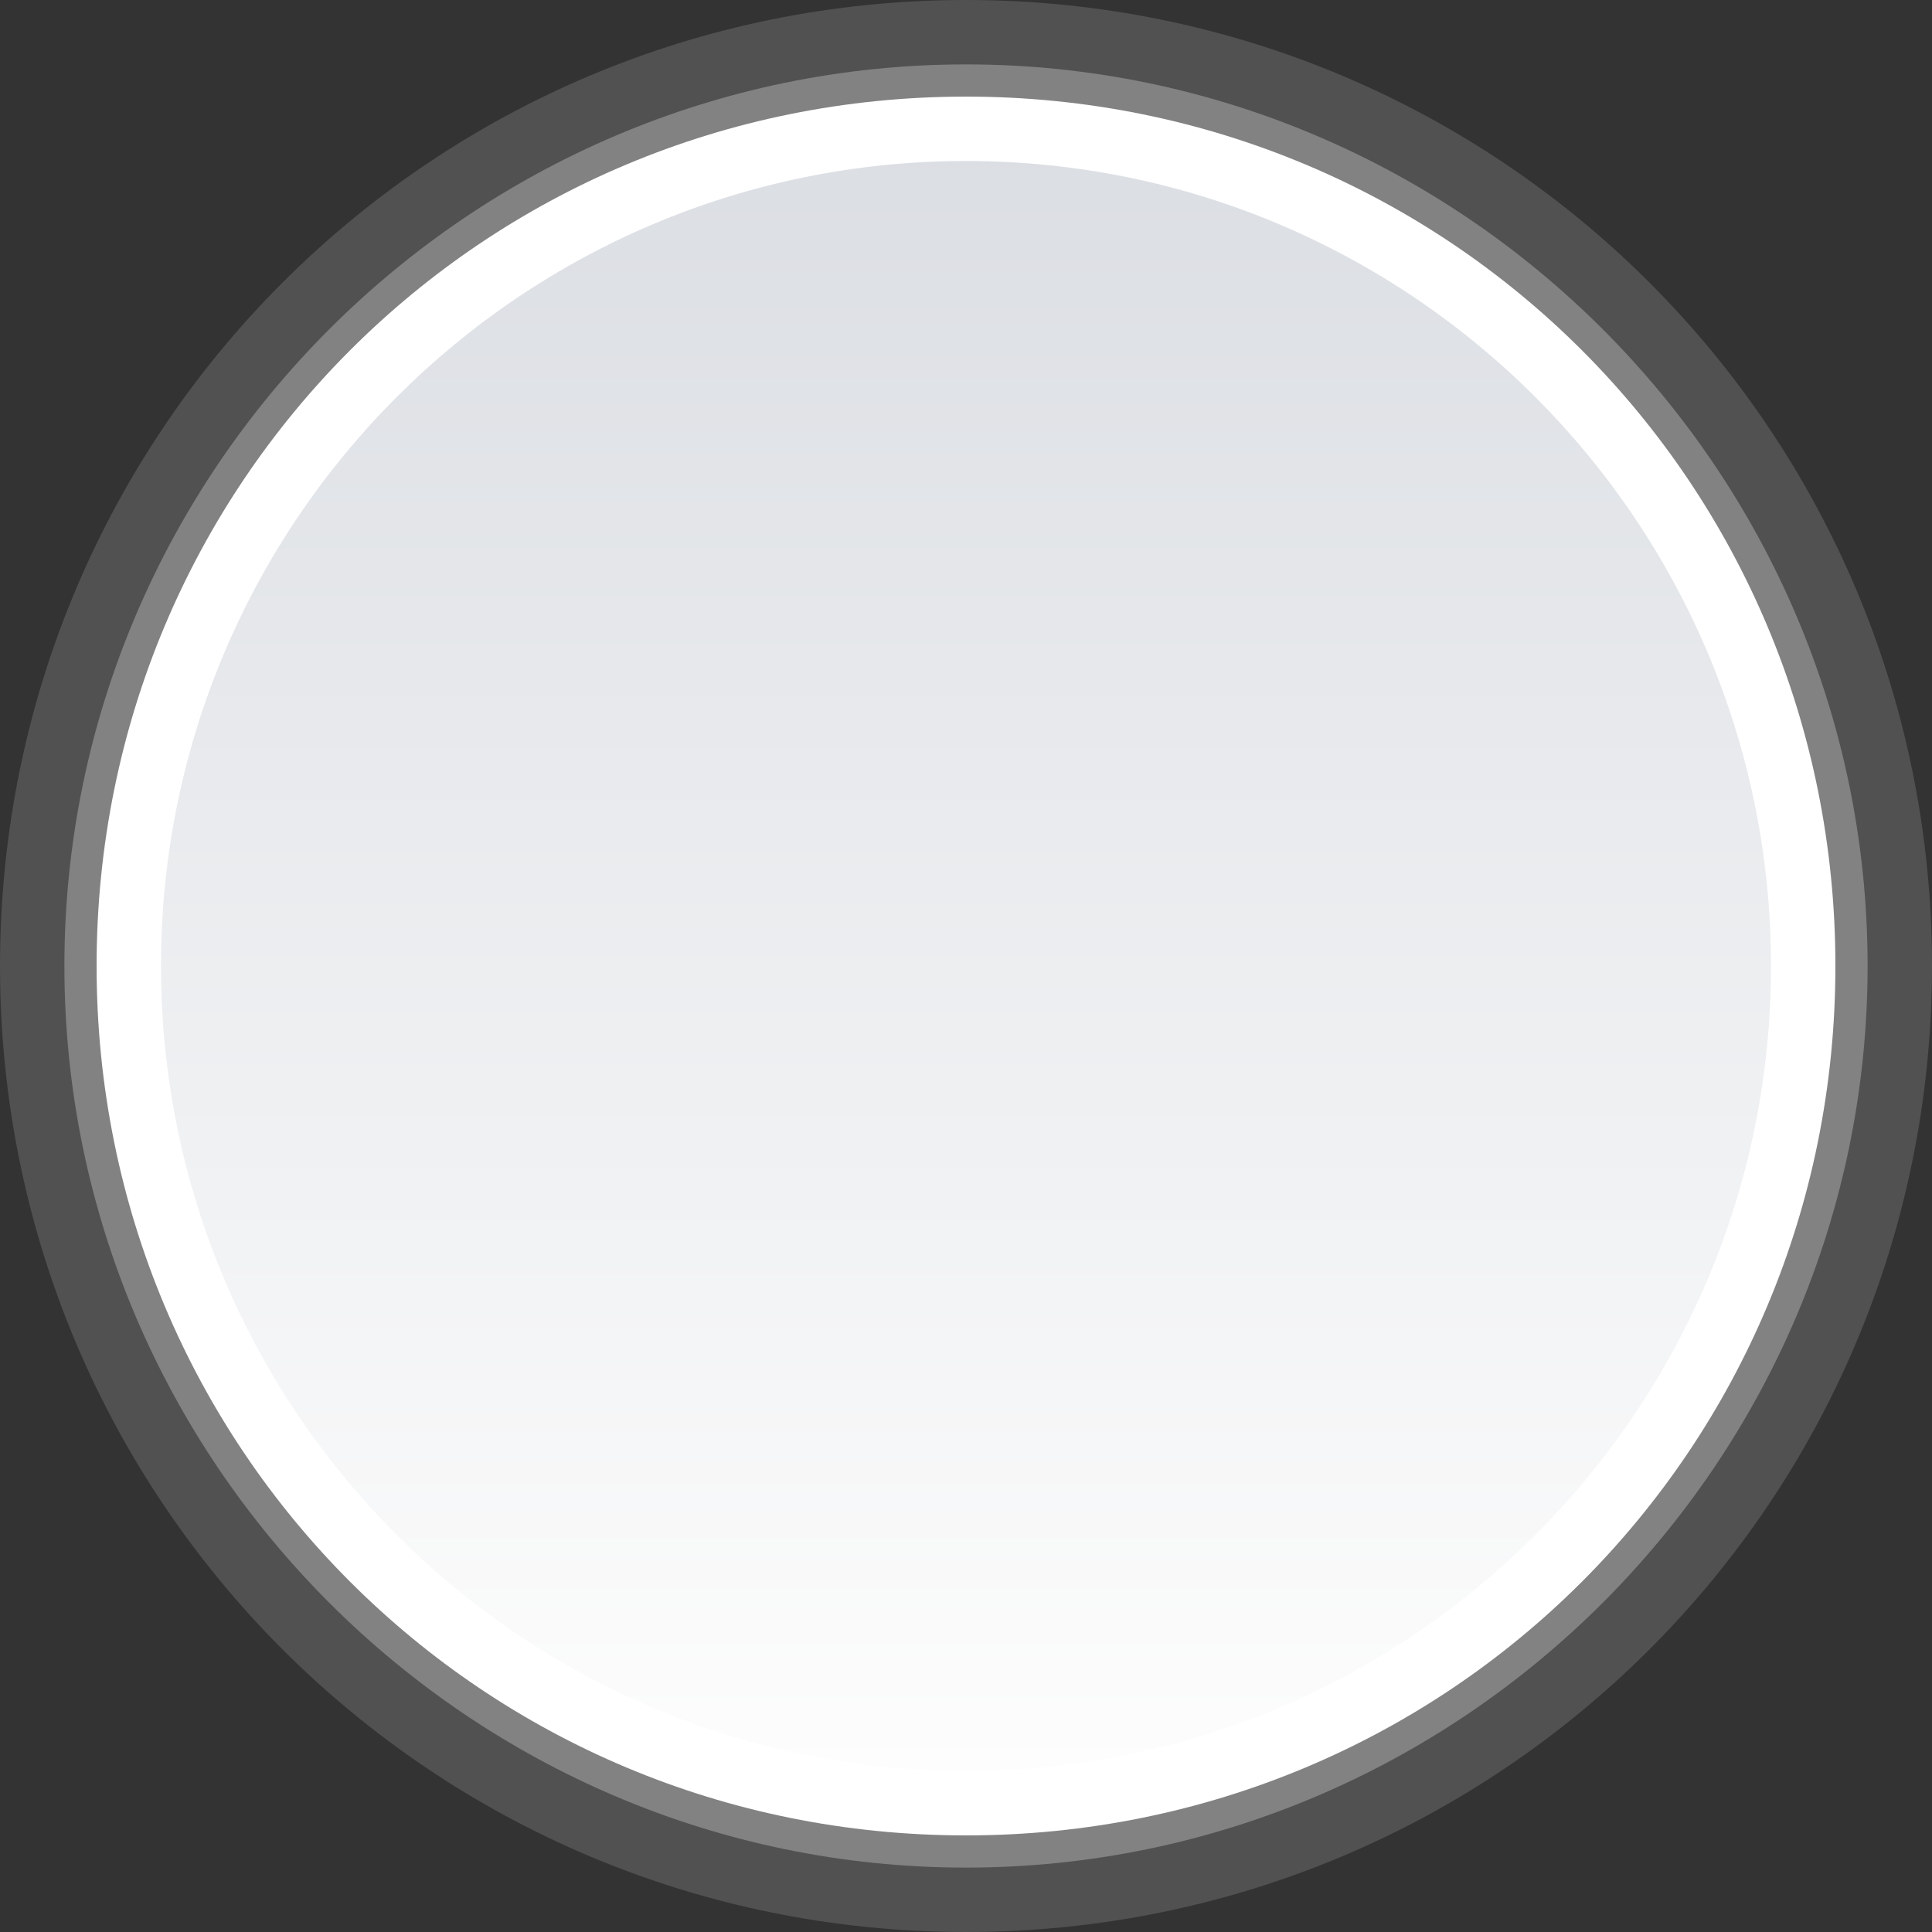 <?xml version="1.0" encoding="utf-8"?>
<!-- Generator: Adobe Illustrator 18.1.1, SVG Export Plug-In . SVG Version: 6.00 Build 0)  -->
<svg version="1.1" id="Layer_1" xmlns="http://www.w3.org/2000/svg" xmlns:xlink="http://www.w3.org/1999/xlink" x="0px" y="0px"
	 width="30px" height="30px" viewBox="-242 349.5 30 30" enable-background="new -242 349.5 30 30" xml:space="preserve">
<rect x="-242" y="349.5" width="30" height="30" fill="#333333" stroke="none"/>
<title>topic-read</title>
<desc>Created with Sketch.</desc>
<g id="Page-1">
	<g id="IMAGESET" transform="translate(-18, -271)">
		<g id="read" transform="translate(17, 110)">
			<g id="topic-read" transform="translate(0, 160)">
				<polygon id="Rectangle-2" fill="none" points="-242,349.5 -210,349.5 -210,381.5 -242,381.5 				"/>
				<g id="circle" transform="translate(1, 1)">
					<path id="Fill-1" fill="#515151" d="M-212,364.5c0,8.3-6.7,15-15,15s-15-6.7-15-15c0-8.3,6.7-15,15-15S-212,356.2-212,364.5"/>
					<path id="Fill-1-Copy" fill="#828282" d="M-213,364.5c0,7.7-6.3,14-14,14s-14-6.3-14-14c0-7.7,6.3-14,14-14
						S-213,356.8-213,364.5"/>
					<path id="Fill-1-Copy-2" fill="#FFFFFF" d="M-213.5,364.5c0,7.5-6,13.5-13.5,13.5s-13.5-6-13.5-13.5c0-7.5,6-13.5,13.5-13.5
						S-213.5,357-213.5,364.5"/>
					
						<linearGradient id="Fill-1-Copy-3_1_" gradientUnits="userSpaceOnUse" x1="-473.82" y1="715.04" x2="-473.82" y2="714.04" gradientTransform="matrix(25 0 0 -25 11618.5 18228)">
						<stop  offset="0" style="stop-color:#DBDEE3"/>
						<stop  offset="1" style="stop-color:#FDFDFD"/>
					</linearGradient>
					<path id="Fill-1-Copy-3" fill="url(#Fill-1-Copy-3_1_)" d="M-214.5,364.5c0,6.9-5.6,12.5-12.5,12.5s-12.5-5.6-12.5-12.5
						c0-6.9,5.6-12.5,12.5-12.5S-214.5,357.6-214.5,364.5"/>
				</g>
				<path id="Shape-Copy-18" display="none" fill="#666666" d="M-233.3,373.5h7.3v-1h-8v1H-233.3L-233.3,373.5z M-233.3,370.5h15.3
					v-1h-16v1H-233.3z M-233.3,367.5h15.3v-1h-16v1H-233.3z M-233.3,364.5h15.3v-1h-16v1H-233.3z M-233.3,361.5h15.3v-1h-16v1
					H-233.3L-233.3,361.5z M-233.4,358.5h8.4v-1h-9v1H-233.4L-233.4,358.5z"/>
			</g>
		</g>
	</g>
</g>
</svg>
